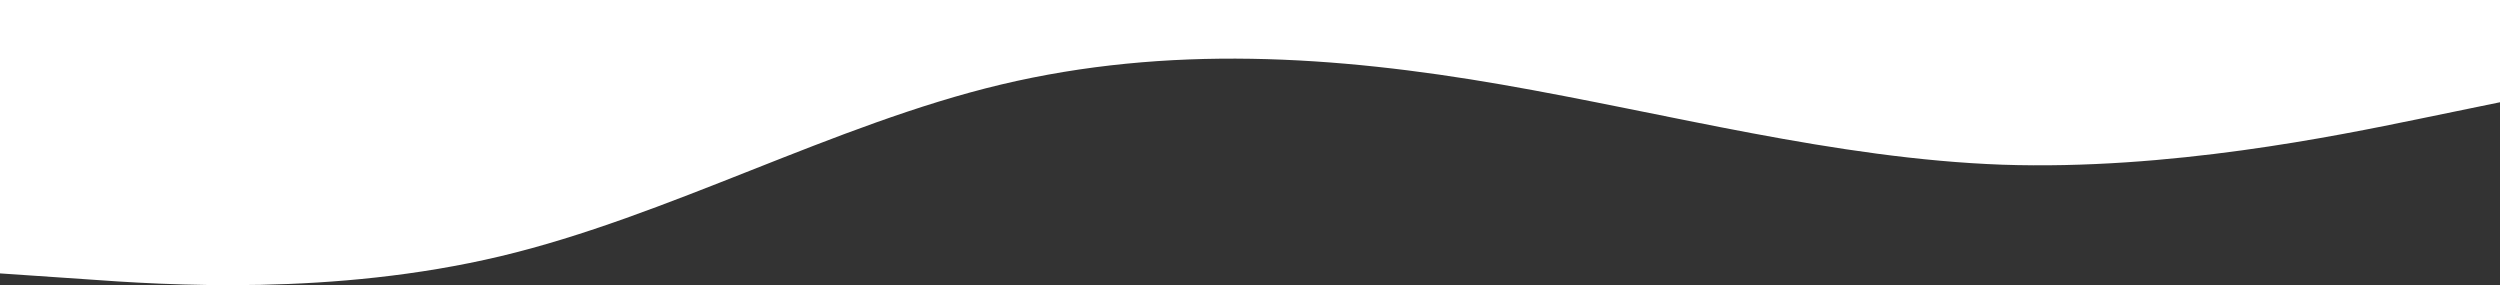 <svg width="1920" height="219" fill="none" xmlns="http://www.w3.org/2000/svg"><rect width="100%" height="100%" fill="#333333" stroke="none"/><path d="M0 209.968l64.067 4.368c64.066 4.697 192.2 12.938 320.333-17.553C512.533 166.291 640.667 95.419 768.8 64.927c128.133-30.491 256.27-22.25 384.4 0 128.13 22.251 256.27 56.863 384.4 61.56 128.13 4.368 256.27-22.003 320.33-35.188L1922 78.113V-1H0v210.968z" fill="#fff"/></svg>